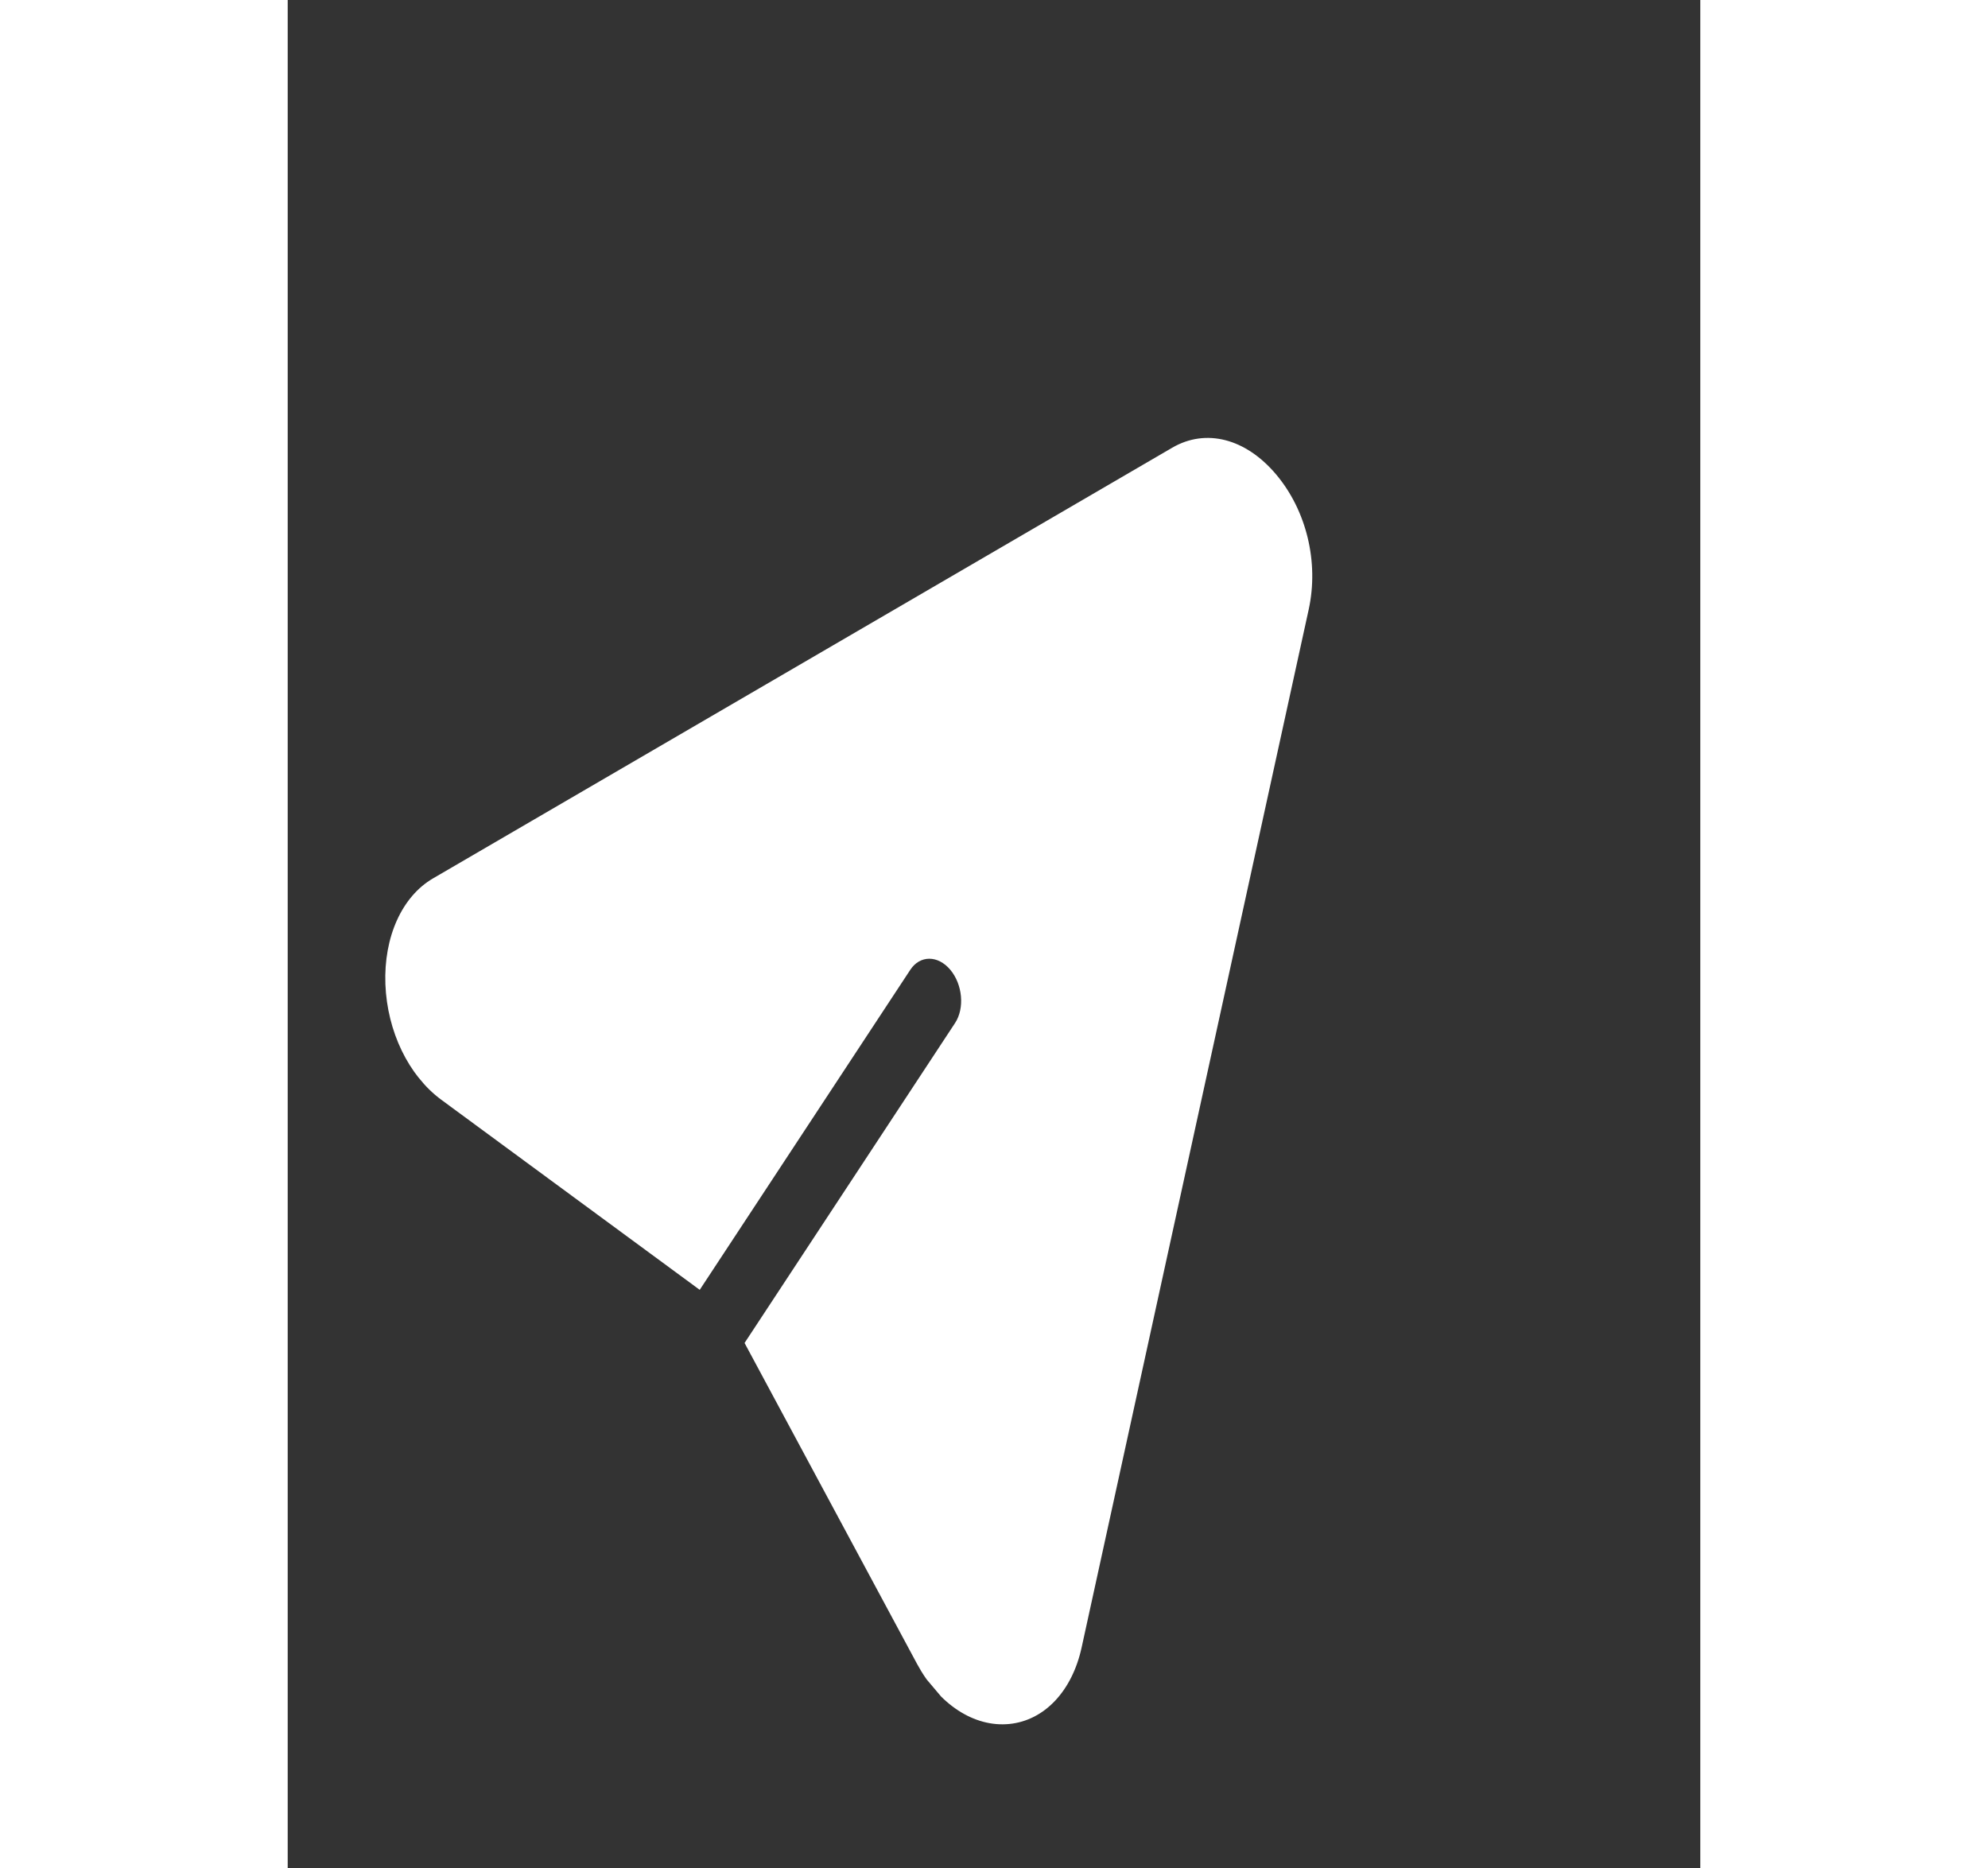 <svg width="23.91" height="22.47" viewBox="0 0 31 41" fill="none" xmlns="http://www.w3.org/2000/svg">
<rect x="0" y="0" width="31" height="41" fill="#333333" stroke="none"/>
<g clip-path="url(#clip0_93_3979)">
<path d="M19.411 9.825L3.189 19.276C2.506 19.674 2.105 20.564 2.144 21.599C2.183 22.634 2.653 23.606 3.371 24.134L9.042 28.305L13.663 21.282C13.875 20.959 14.268 20.958 14.54 21.28C14.811 21.602 14.859 22.125 14.646 22.449L10.026 29.471L13.81 36.511C14.289 37.402 15.065 37.908 15.835 37.832C16.606 37.756 17.214 37.111 17.423 36.153L22.406 13.376C22.633 12.339 22.359 11.203 21.691 10.411C21.024 9.62 20.15 9.395 19.411 9.825Z" fill="white"/>
</g>
<defs>
<clipPath id="clip0_93_3979">
<rect width="23.907" height="26.037" fill="white" transform="matrix(0.55 -0.835 0.645 0.764 0.157 20.431)"/>
</clipPath>
</defs>
</svg>
